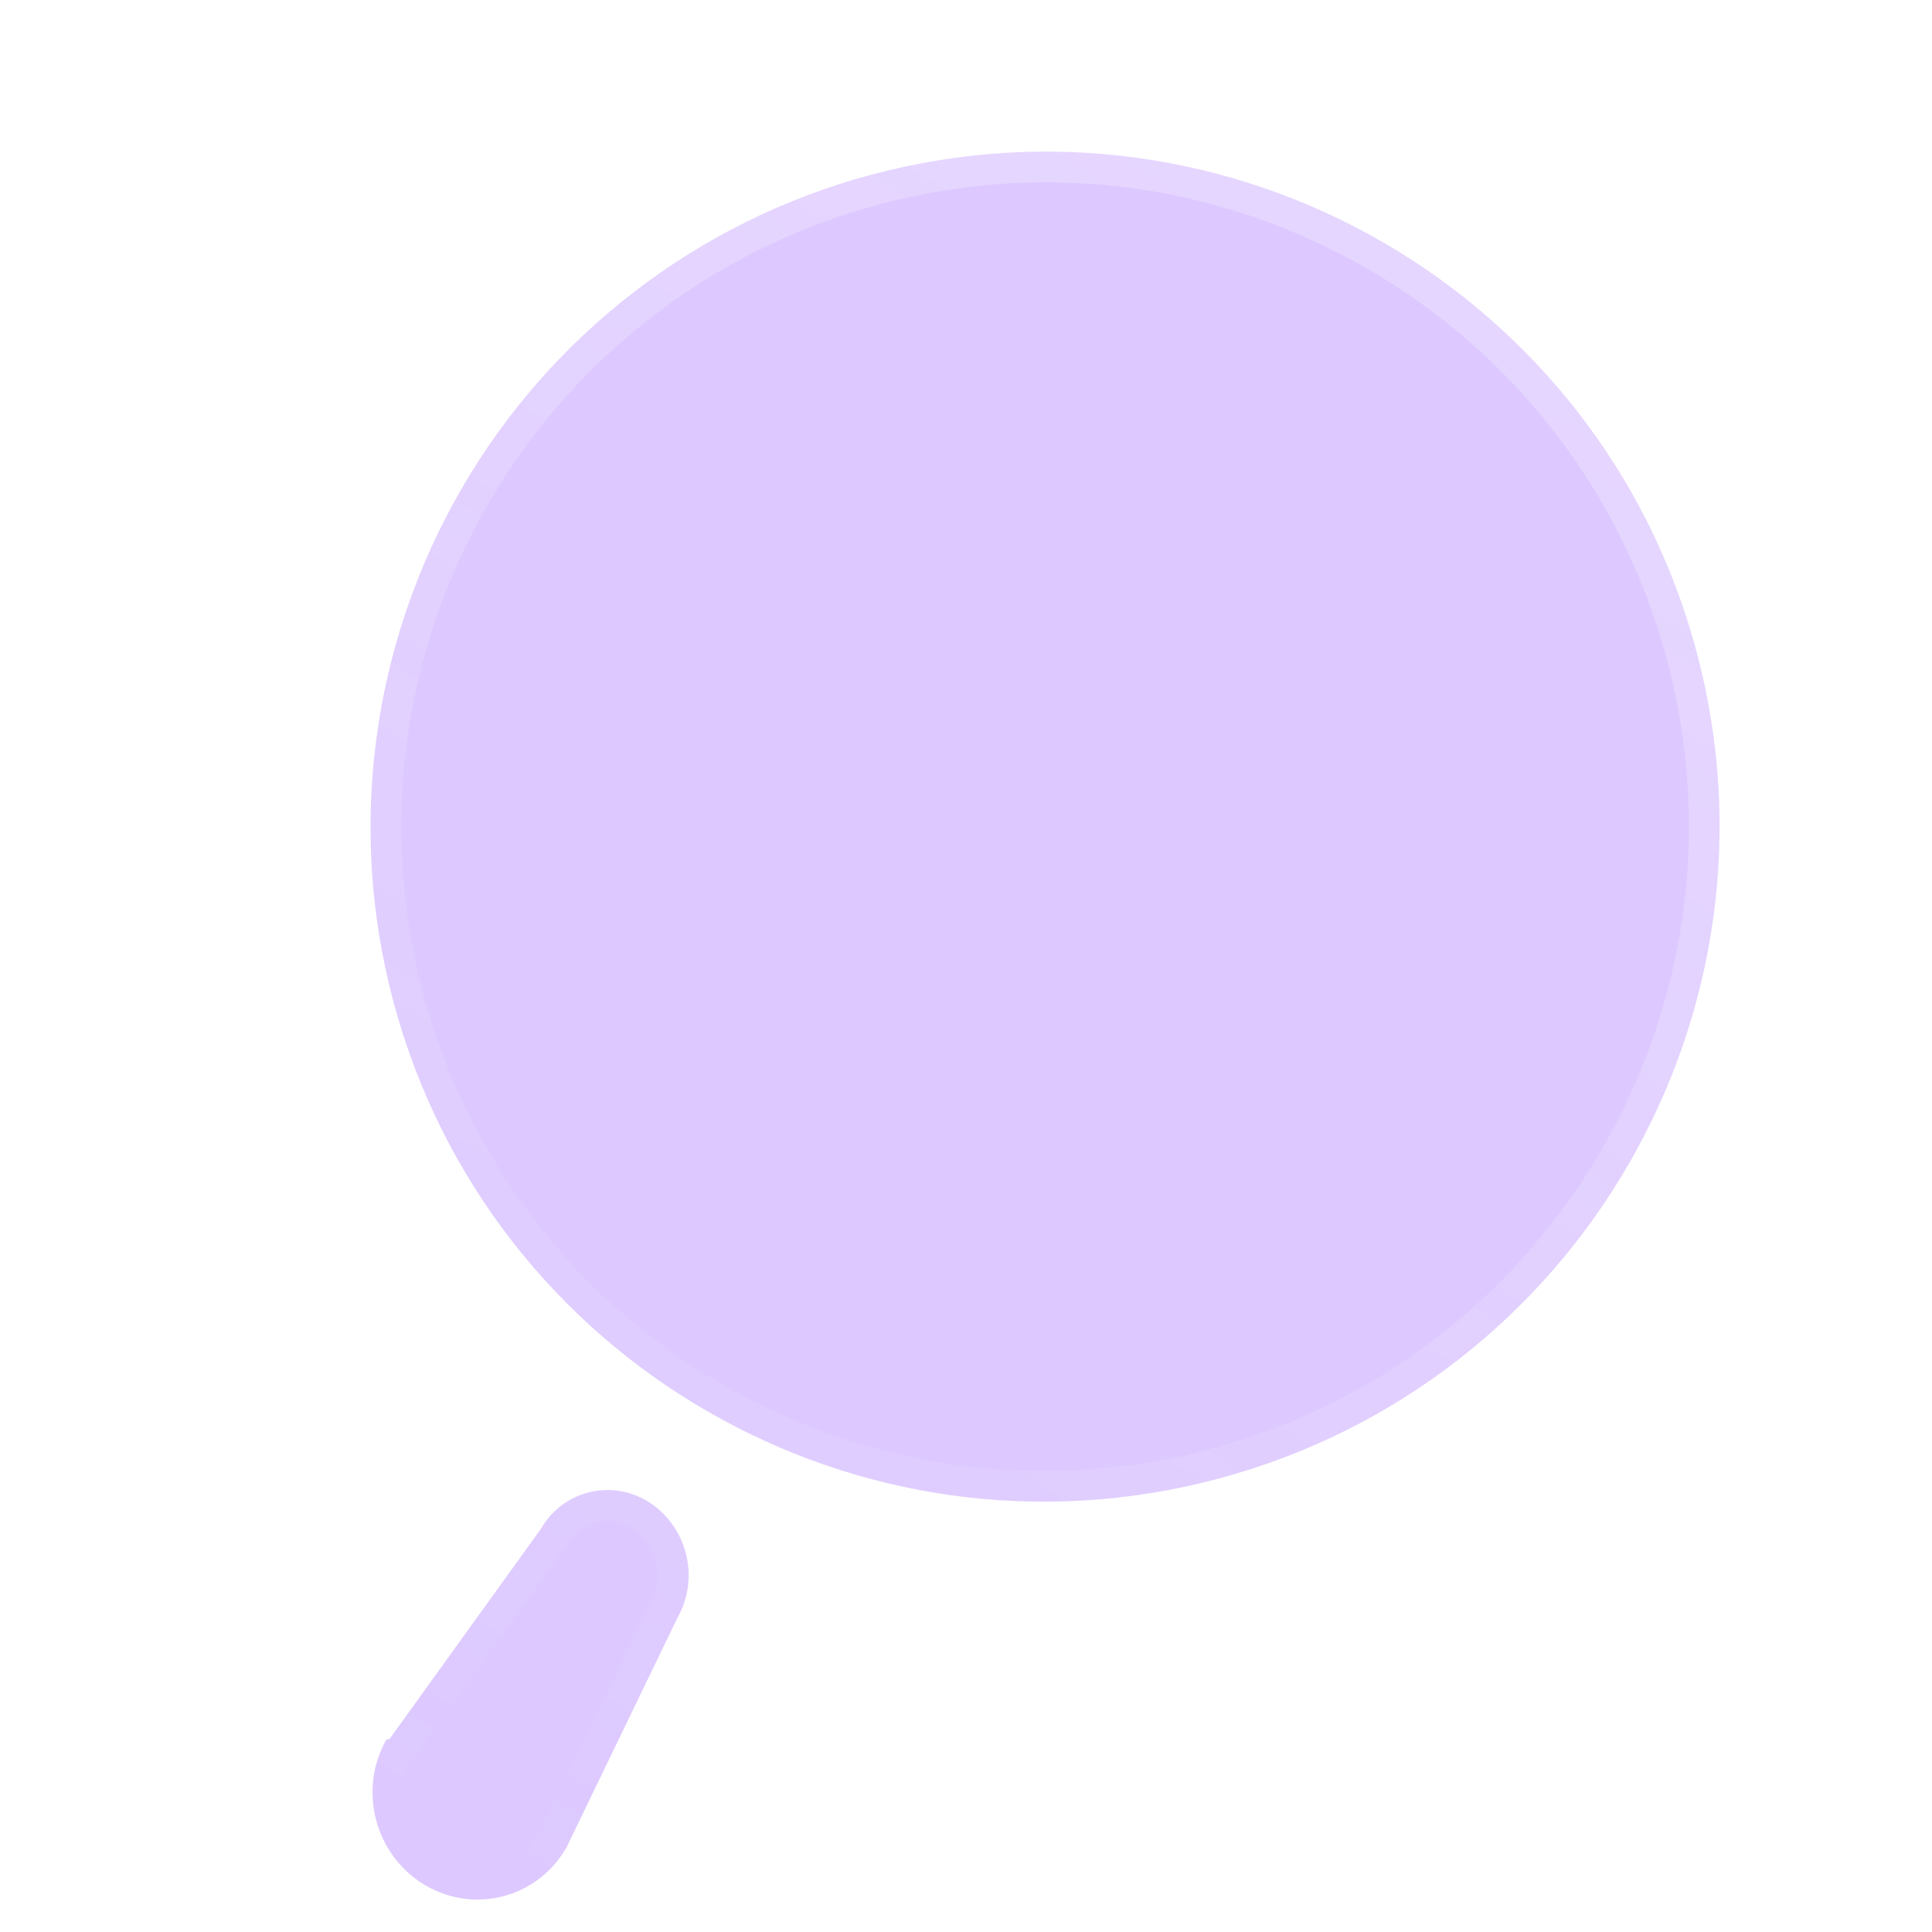 <svg width="63" height="63" viewBox="0 0 63 63" fill="none" xmlns="http://www.w3.org/2000/svg">
<g filter="url(#filter0_b)">
<g filter="url(#filter1_b)">
<mask id="path-1-outside-1" maskUnits="userSpaceOnUse" x="-1.789" y="-1.222" width="66.061" height="66.156" fill="black">
<rect fill="white" x="-1.789" y="-1.222" width="66.061" height="66.156"/>
<path fill-rule="evenodd" clip-rule="evenodd" d="M55.326 21.262C52.196 9.522 40.145 2.554 28.409 5.698C22.773 7.208 17.965 10.896 15.042 15.951C12.12 21.005 11.322 27.012 12.825 32.65C15.954 44.391 28.005 51.359 39.741 48.214C51.478 45.069 58.455 33.002 55.326 21.262ZM17.638 49.854L12.703 56.705L12.593 56.734C11.665 58.384 12.23 60.503 13.855 61.468C15.48 62.434 17.55 61.879 18.479 60.23L22.095 52.746C22.455 52.108 22.551 51.347 22.36 50.632C22.169 49.916 21.708 49.304 21.078 48.932C19.867 48.227 18.337 48.637 17.638 49.854Z"/>
</mask>
<path fill-rule="evenodd" clip-rule="evenodd" d="M55.326 21.262C52.196 9.522 40.145 2.554 28.409 5.698C22.773 7.208 17.965 10.896 15.042 15.951C12.12 21.005 11.322 27.012 12.825 32.65C15.954 44.391 28.005 51.359 39.741 48.214C51.478 45.069 58.455 33.002 55.326 21.262ZM17.638 49.854L12.703 56.705L12.593 56.734C11.665 58.384 12.23 60.503 13.855 61.468C15.48 62.434 17.55 61.879 18.479 60.23L22.095 52.746C22.455 52.108 22.551 51.347 22.36 50.632C22.169 49.916 21.708 49.304 21.078 48.932C19.867 48.227 18.337 48.637 17.638 49.854Z" fill="#9F66FF" fill-opacity="0.35"/>
<path d="M55.326 21.262L56.291 21.003L56.291 21.003L55.326 21.262ZM15.042 15.951L15.908 16.451L15.908 16.451L15.042 15.951ZM12.825 32.65L11.859 32.909L11.859 32.909L12.825 32.65ZM12.703 56.705L13.514 57.289C13.379 57.477 13.183 57.612 12.96 57.671L12.703 56.705ZM17.638 49.854L18.505 50.352C18.488 50.381 18.469 50.41 18.449 50.438L17.638 49.854ZM12.593 56.734L11.723 56.244C11.855 56.009 12.076 55.838 12.336 55.768L12.593 56.734ZM18.479 60.23L19.378 60.664C19.369 60.683 19.36 60.701 19.349 60.72L18.479 60.23ZM22.095 52.746L21.195 52.312C21.204 52.292 21.214 52.273 21.225 52.255L22.095 52.746ZM22.36 50.632L23.326 50.373L23.326 50.373L22.36 50.632ZM21.078 48.932L21.582 48.067L21.588 48.071L21.078 48.932ZM28.152 4.732C40.421 1.444 53.02 8.729 56.291 21.003L54.36 21.521C51.373 10.314 39.869 3.663 28.667 6.665L28.152 4.732ZM14.177 15.451C17.233 10.166 22.26 6.311 28.152 4.732L28.667 6.665C23.287 8.106 18.697 11.626 15.908 16.451L14.177 15.451ZM11.859 32.909C10.288 27.015 11.122 20.735 14.177 15.451L15.908 16.451C13.118 21.276 12.356 27.01 13.791 32.391L11.859 32.909ZM39.999 49.18C27.729 52.468 15.13 45.183 11.859 32.909L13.791 32.391C16.778 43.598 28.281 50.249 39.484 47.248L39.999 49.18ZM56.291 21.003C59.563 33.277 52.269 45.893 39.999 49.18L39.484 47.248C50.687 44.246 57.347 32.728 54.36 21.521L56.291 21.003ZM11.892 56.121L16.827 49.27L18.449 50.438L13.514 57.289L11.892 56.121ZM12.336 55.768L12.446 55.739L12.96 57.671L12.851 57.701L12.336 55.768ZM13.344 62.329C11.252 61.087 10.528 58.367 11.723 56.244L13.464 57.224C12.803 58.4 13.208 59.92 14.366 60.608L13.344 62.329ZM19.349 60.72C18.145 62.859 15.452 63.58 13.344 62.329L14.366 60.608C15.509 61.287 16.955 60.899 17.608 59.739L19.349 60.72ZM22.995 53.181L19.378 60.664L17.579 59.795L21.195 52.312L22.995 53.181ZM23.326 50.373C23.583 51.338 23.456 52.369 22.965 53.238L21.225 52.255C21.455 51.848 21.518 51.357 21.394 50.891L23.326 50.373ZM21.588 48.071C22.445 48.578 23.069 49.408 23.326 50.373L21.394 50.891C21.27 50.425 20.97 50.031 20.569 49.793L21.588 48.071ZM16.772 49.356C17.747 47.658 19.892 47.084 21.582 48.067L20.575 49.797C19.843 49.371 18.927 49.616 18.505 50.352L16.772 49.356Z" fill="url(#paint0_linear)" mask="url(#path-1-outside-1)"/>
</g>
</g>
<defs>
<filter id="filter0_b" x="-0.917" y="-8.057" width="69.991" height="83" filterUnits="userSpaceOnUse" color-interpolation-filters="sRGB">
<feFlood flood-opacity="0" result="BackgroundImageFix"/>
<feGaussianBlur in="BackgroundImage" stdDeviation="6"/>
<feComposite in2="SourceAlpha" operator="in" result="effect1_backgroundBlur"/>
<feBlend mode="normal" in="SourceGraphic" in2="effect1_backgroundBlur" result="shape"/>
</filter>
<filter id="filter1_b" x="-4.917" y="-12.057" width="77.991" height="91" filterUnits="userSpaceOnUse" color-interpolation-filters="sRGB">
<feFlood flood-opacity="0" result="BackgroundImageFix"/>
<feGaussianBlur in="BackgroundImage" stdDeviation="8"/>
<feComposite in2="SourceAlpha" operator="in" result="effect1_backgroundBlur"/>
<feBlend mode="normal" in="SourceGraphic" in2="effect1_backgroundBlur" result="shape"/>
</filter>
<linearGradient id="paint0_linear" x1="43.347" y1="7.847" x2="12.729" y2="59.342" gradientUnits="userSpaceOnUse">
<stop stop-color="white" stop-opacity="0.25"/>
<stop offset="1" stop-color="white" stop-opacity="0"/>
</linearGradient>
</defs>
</svg>
